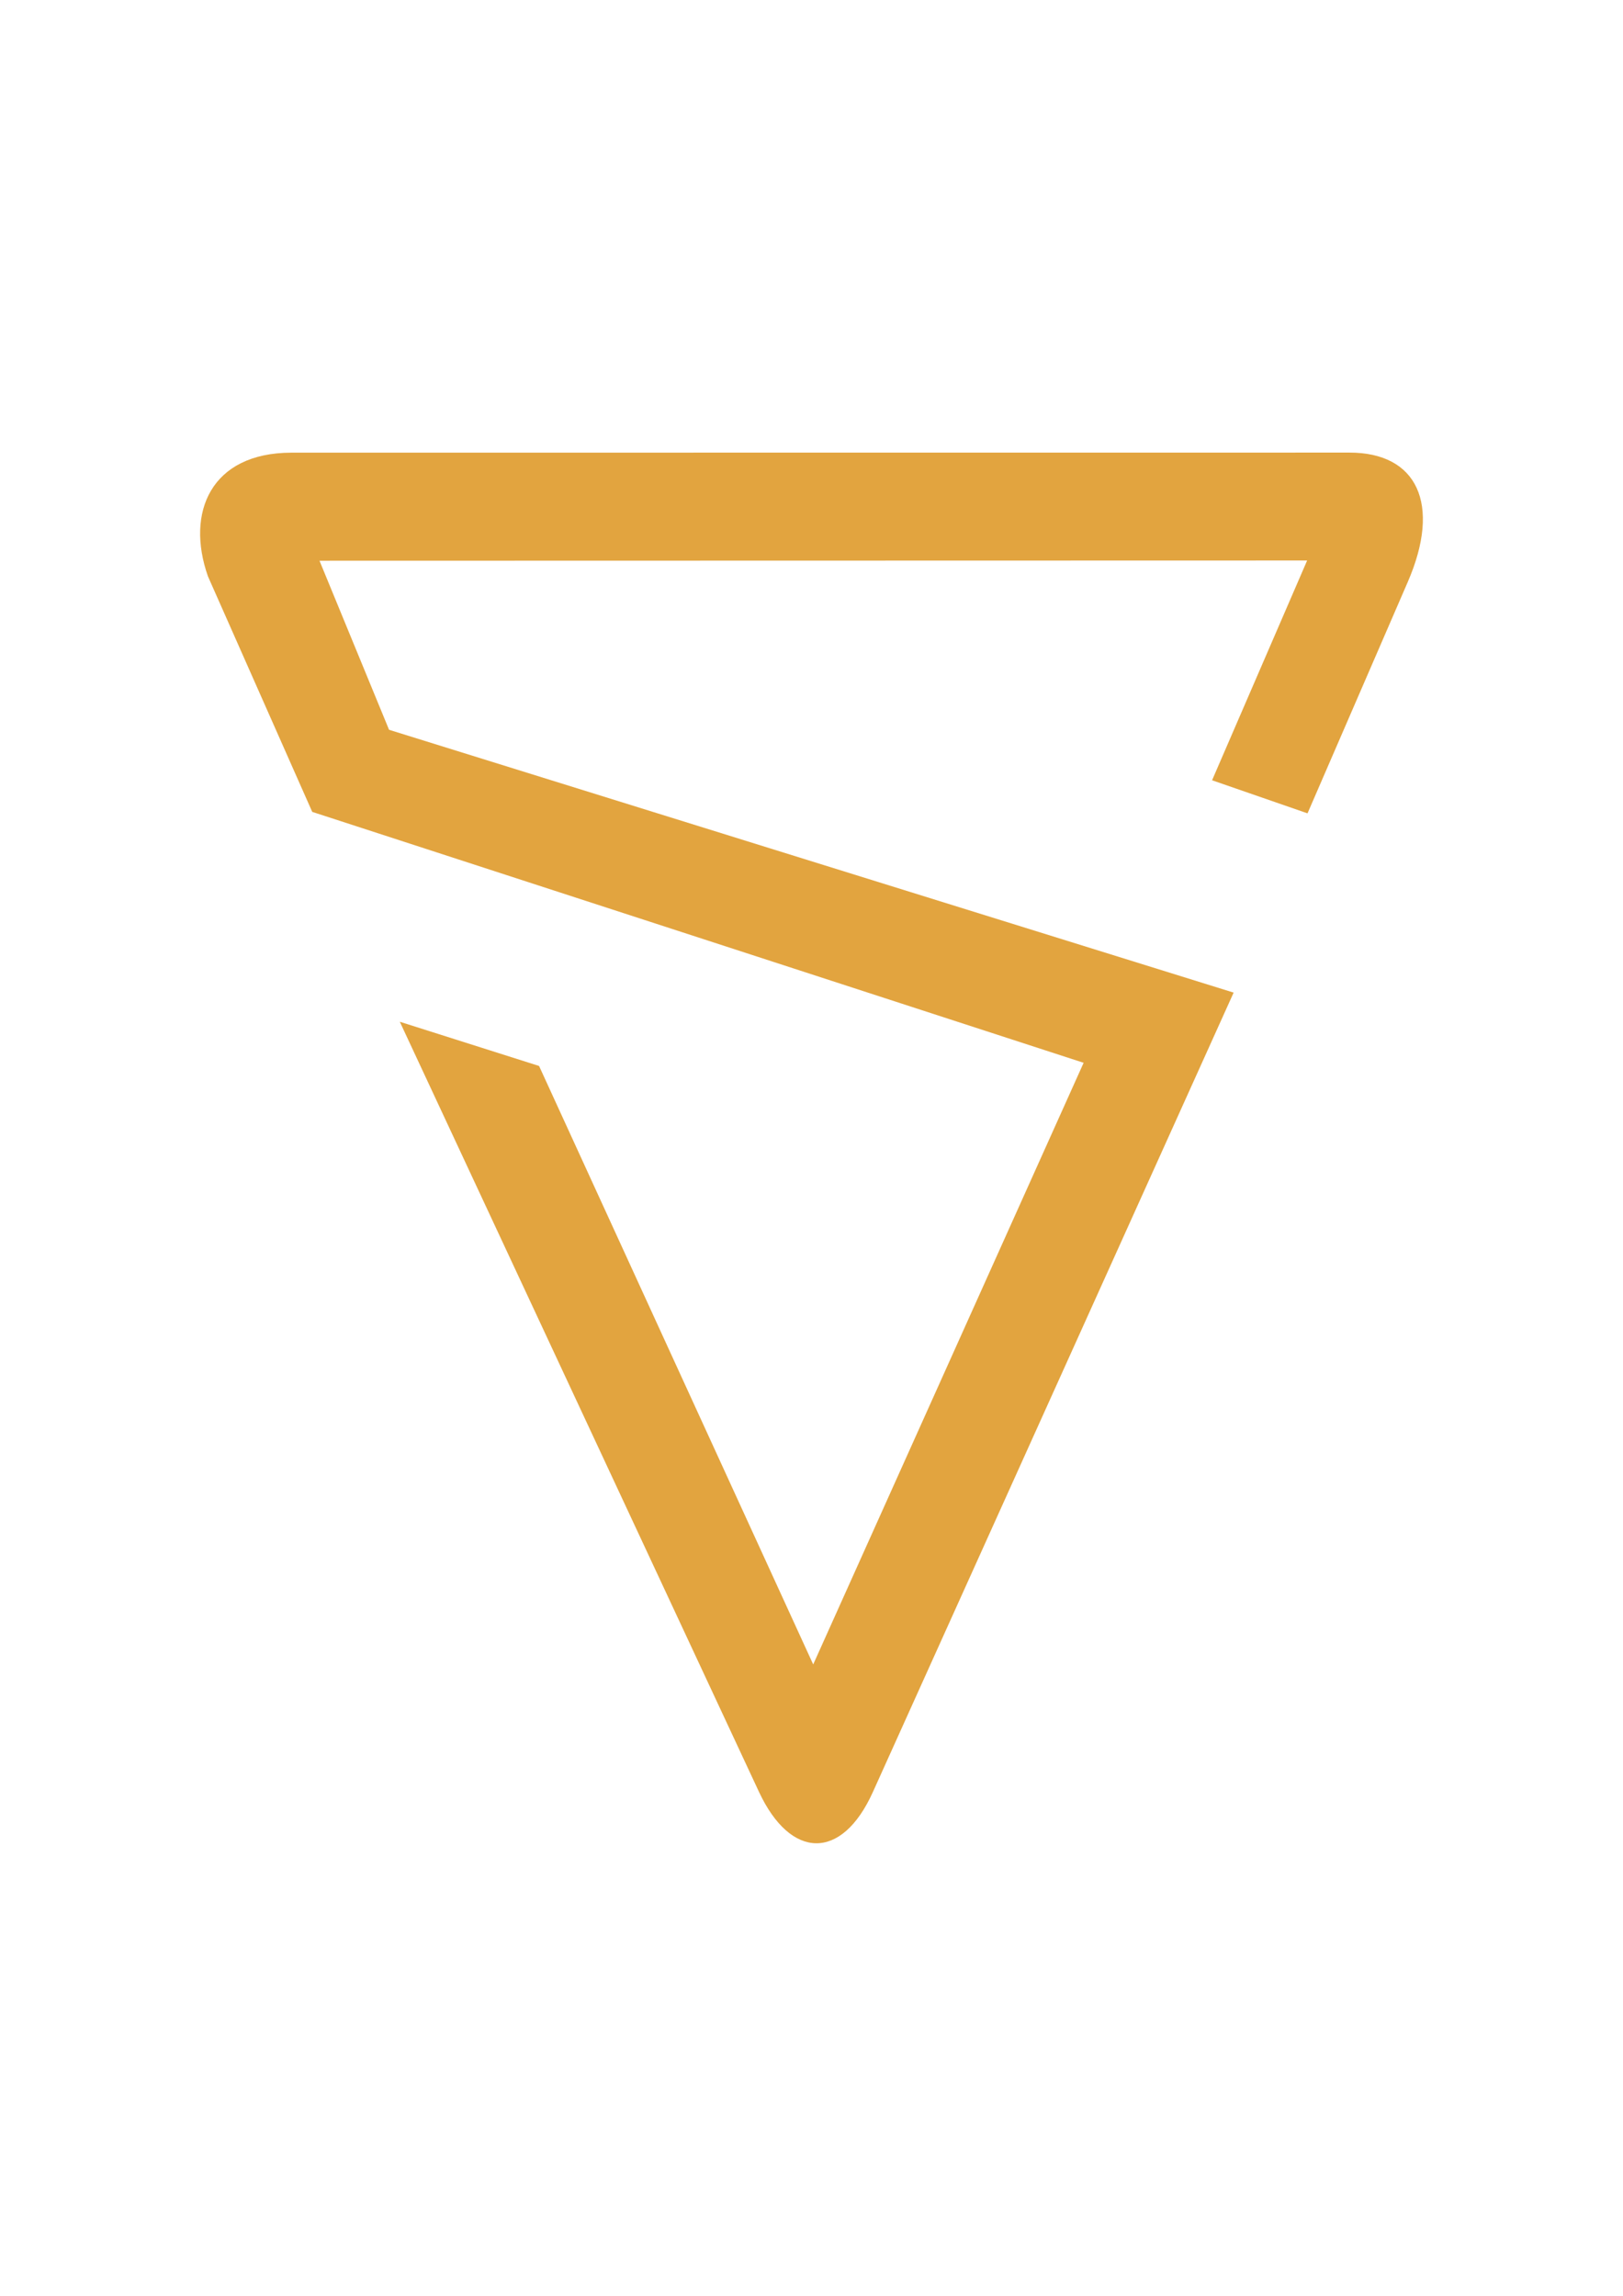 <?xml version="1.0" encoding="UTF-8"?>
<!DOCTYPE svg PUBLIC "-//W3C//DTD SVG 1.1//EN" "http://www.w3.org/Graphics/SVG/1.1/DTD/svg11.dtd">
<!-- Creator: CorelDRAW X7 -->
<svg xmlns="http://www.w3.org/2000/svg" xml:space="preserve" width="210mm" height="297mm" version="1.1" style="shape-rendering:geometricPrecision; text-rendering:geometricPrecision; image-rendering:optimizeQuality; fill-rule:evenodd; clip-rule:evenodd"
viewBox="0 0 21000 29700"
 xmlns:xlink="http://www.w3.org/1999/xlink">
 <defs>
  <style type="text/css">
   <![CDATA[
    .fil0 {fill:#E2A43F}
   ]]>
  </style>
 </defs>
 <g id="Vrstva_x0020_1">
  <path class="fil0" d="M16913 7251l-12779 3 900 2187 10928 3400 -4668 10342c-404,896 -1066,872 -1474,-3l-4647 -9962 1802 572 3547 7742 3499 -7783 -9981 -3246 -1349 -3046c-292,-828 38,-1599 1078,-1601l13693 -1c872,0 1192,662 753,1674l-1297 2993 -1235 -428 1230 -2843z"/>
 </g>
</svg>
